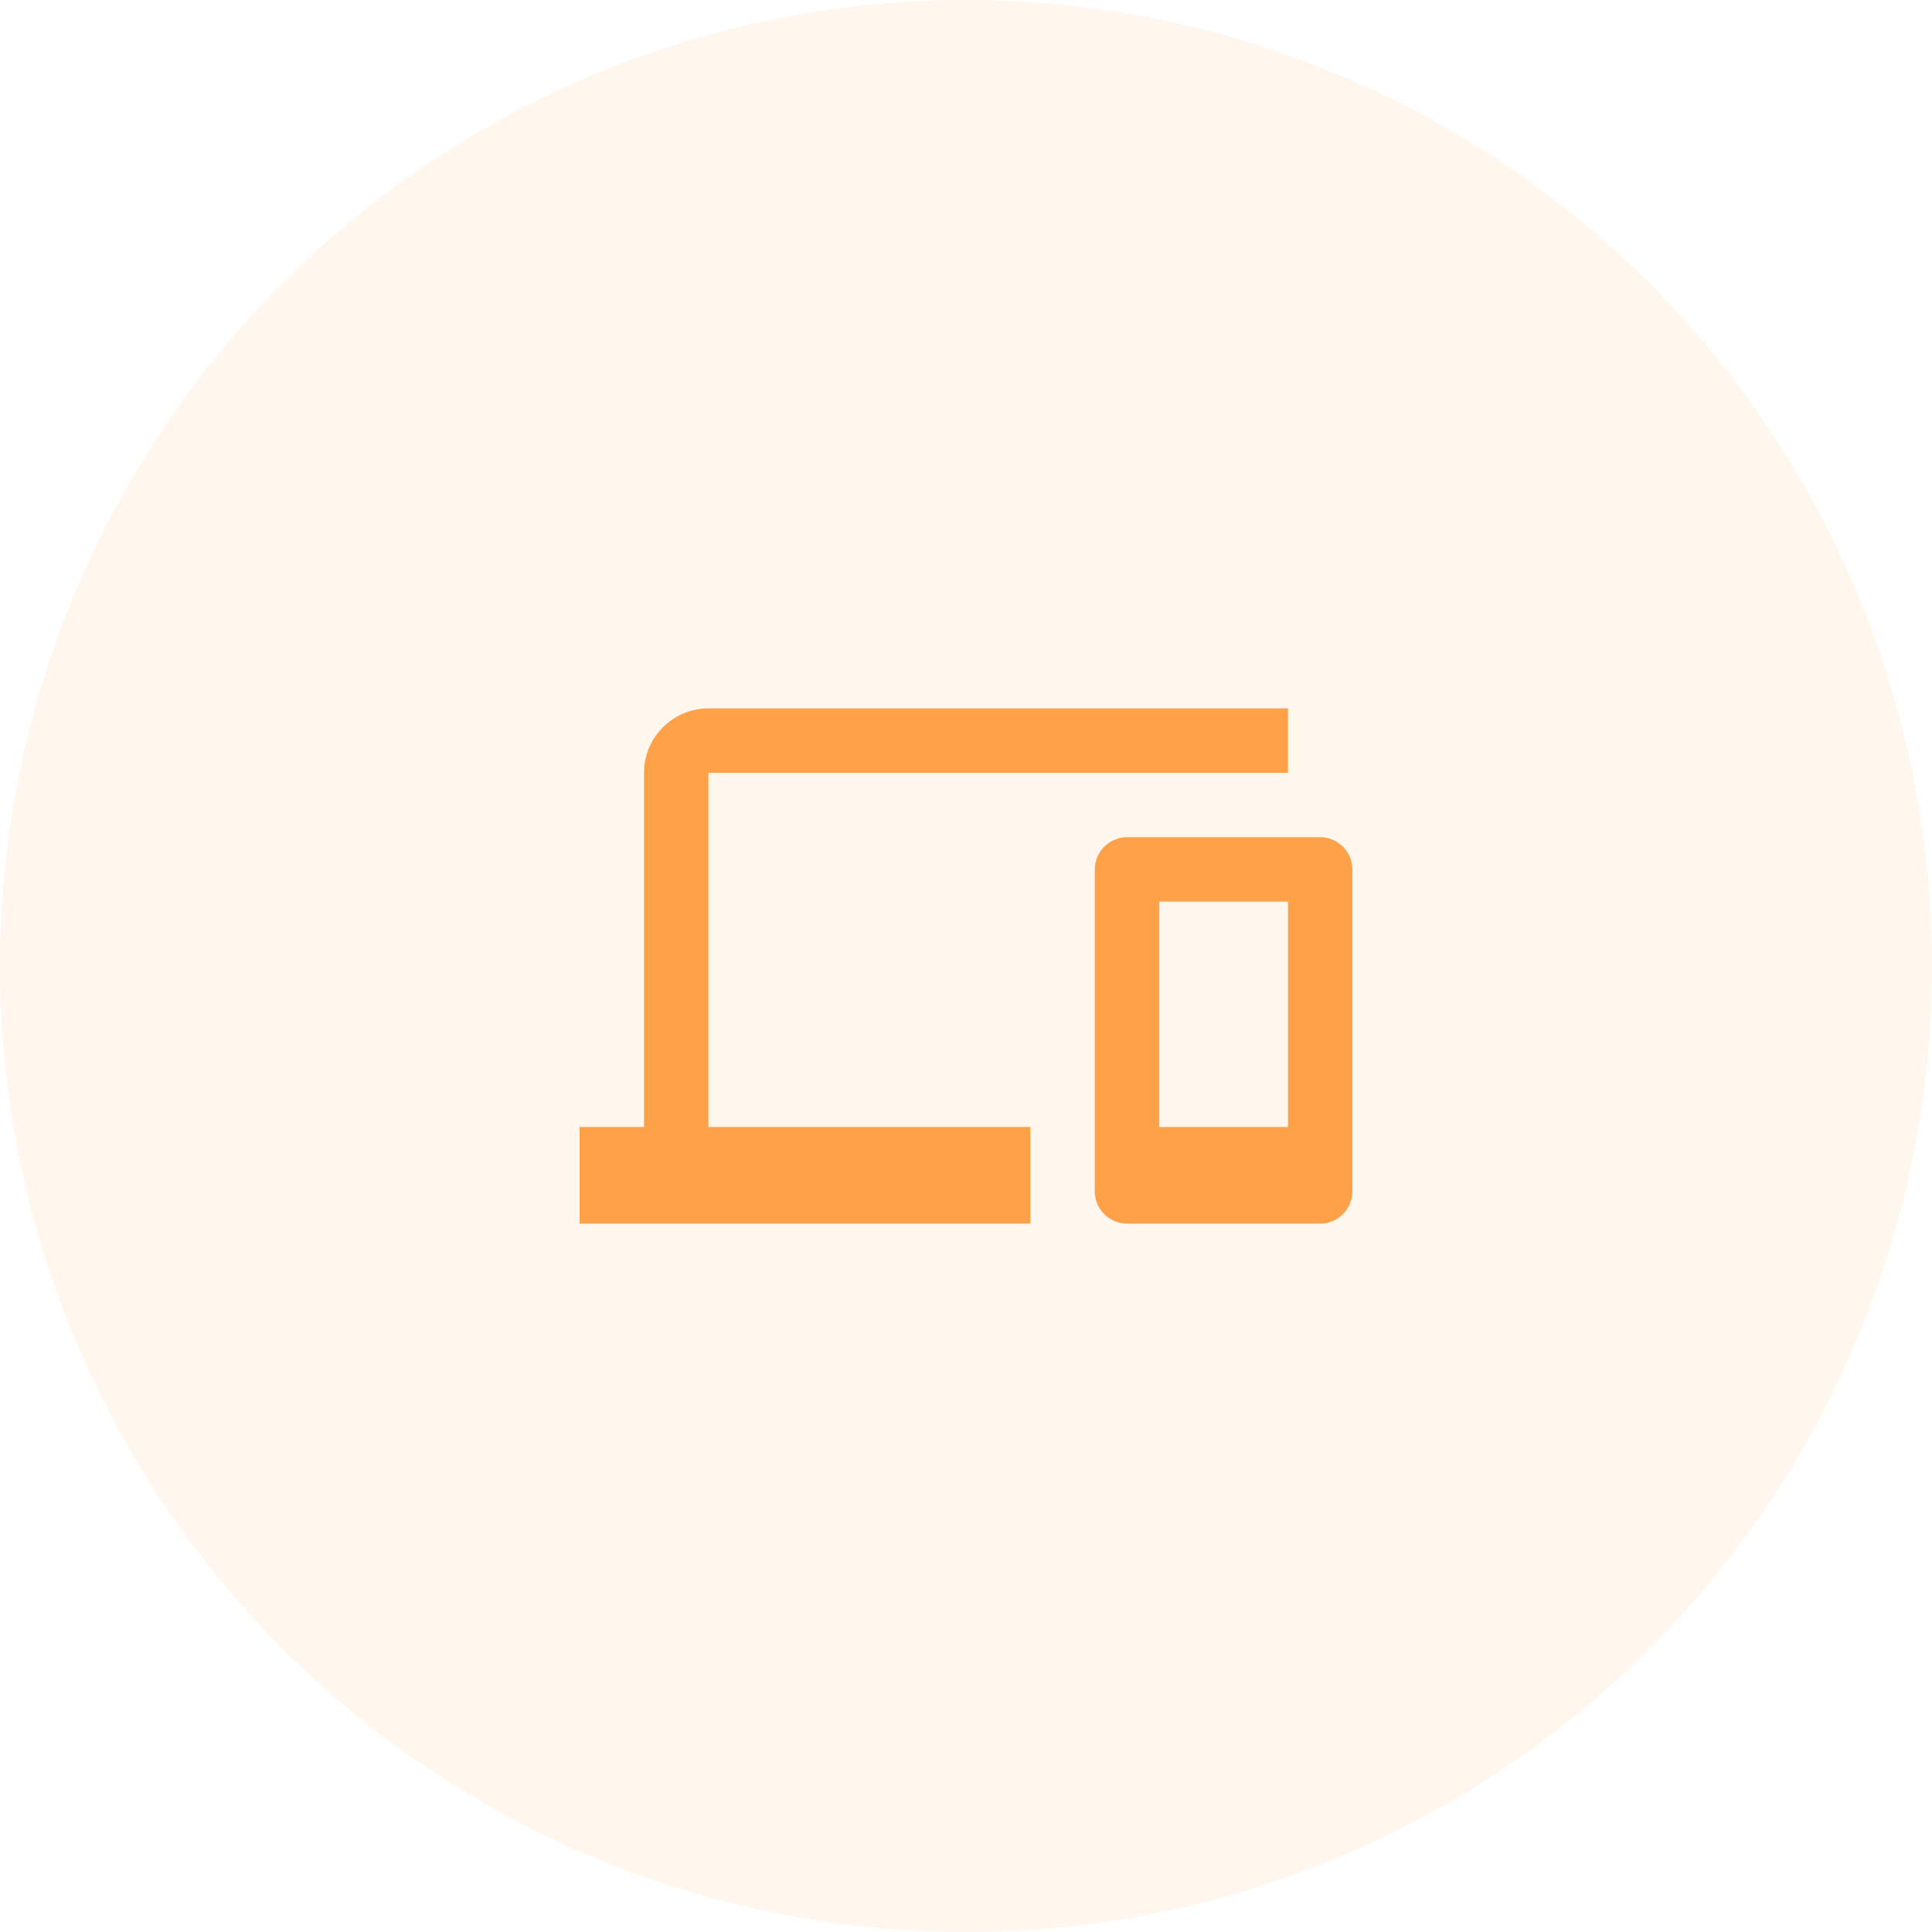<svg width="80" height="80" viewBox="0 0 80 80" fill="none" xmlns="http://www.w3.org/2000/svg">
<circle opacity="0.1" cx="40" cy="40" r="40" fill="#FFA149"/>
<g clip-path="url(#clip0_768_30)">
<path d="M29.333 32H53.333V29.333H29.333C27.867 29.333 26.667 30.533 26.667 32V46.667H24V50.667H42.667V46.667H29.333V32ZM54.667 34.667H46.667C45.933 34.667 45.333 35.267 45.333 36V49.333C45.333 50.067 45.933 50.667 46.667 50.667H54.667C55.4 50.667 56 50.067 56 49.333V36C56 35.267 55.4 34.667 54.667 34.667ZM53.333 46.667H48V37.333H53.333V46.667Z" fill="#FFA149"/>
</g>
<defs>
<clipPath id="clip0_768_30">
<rect width="32" height="32" fill="white" transform="translate(24 24)"/>
</clipPath>
</defs>
</svg>
